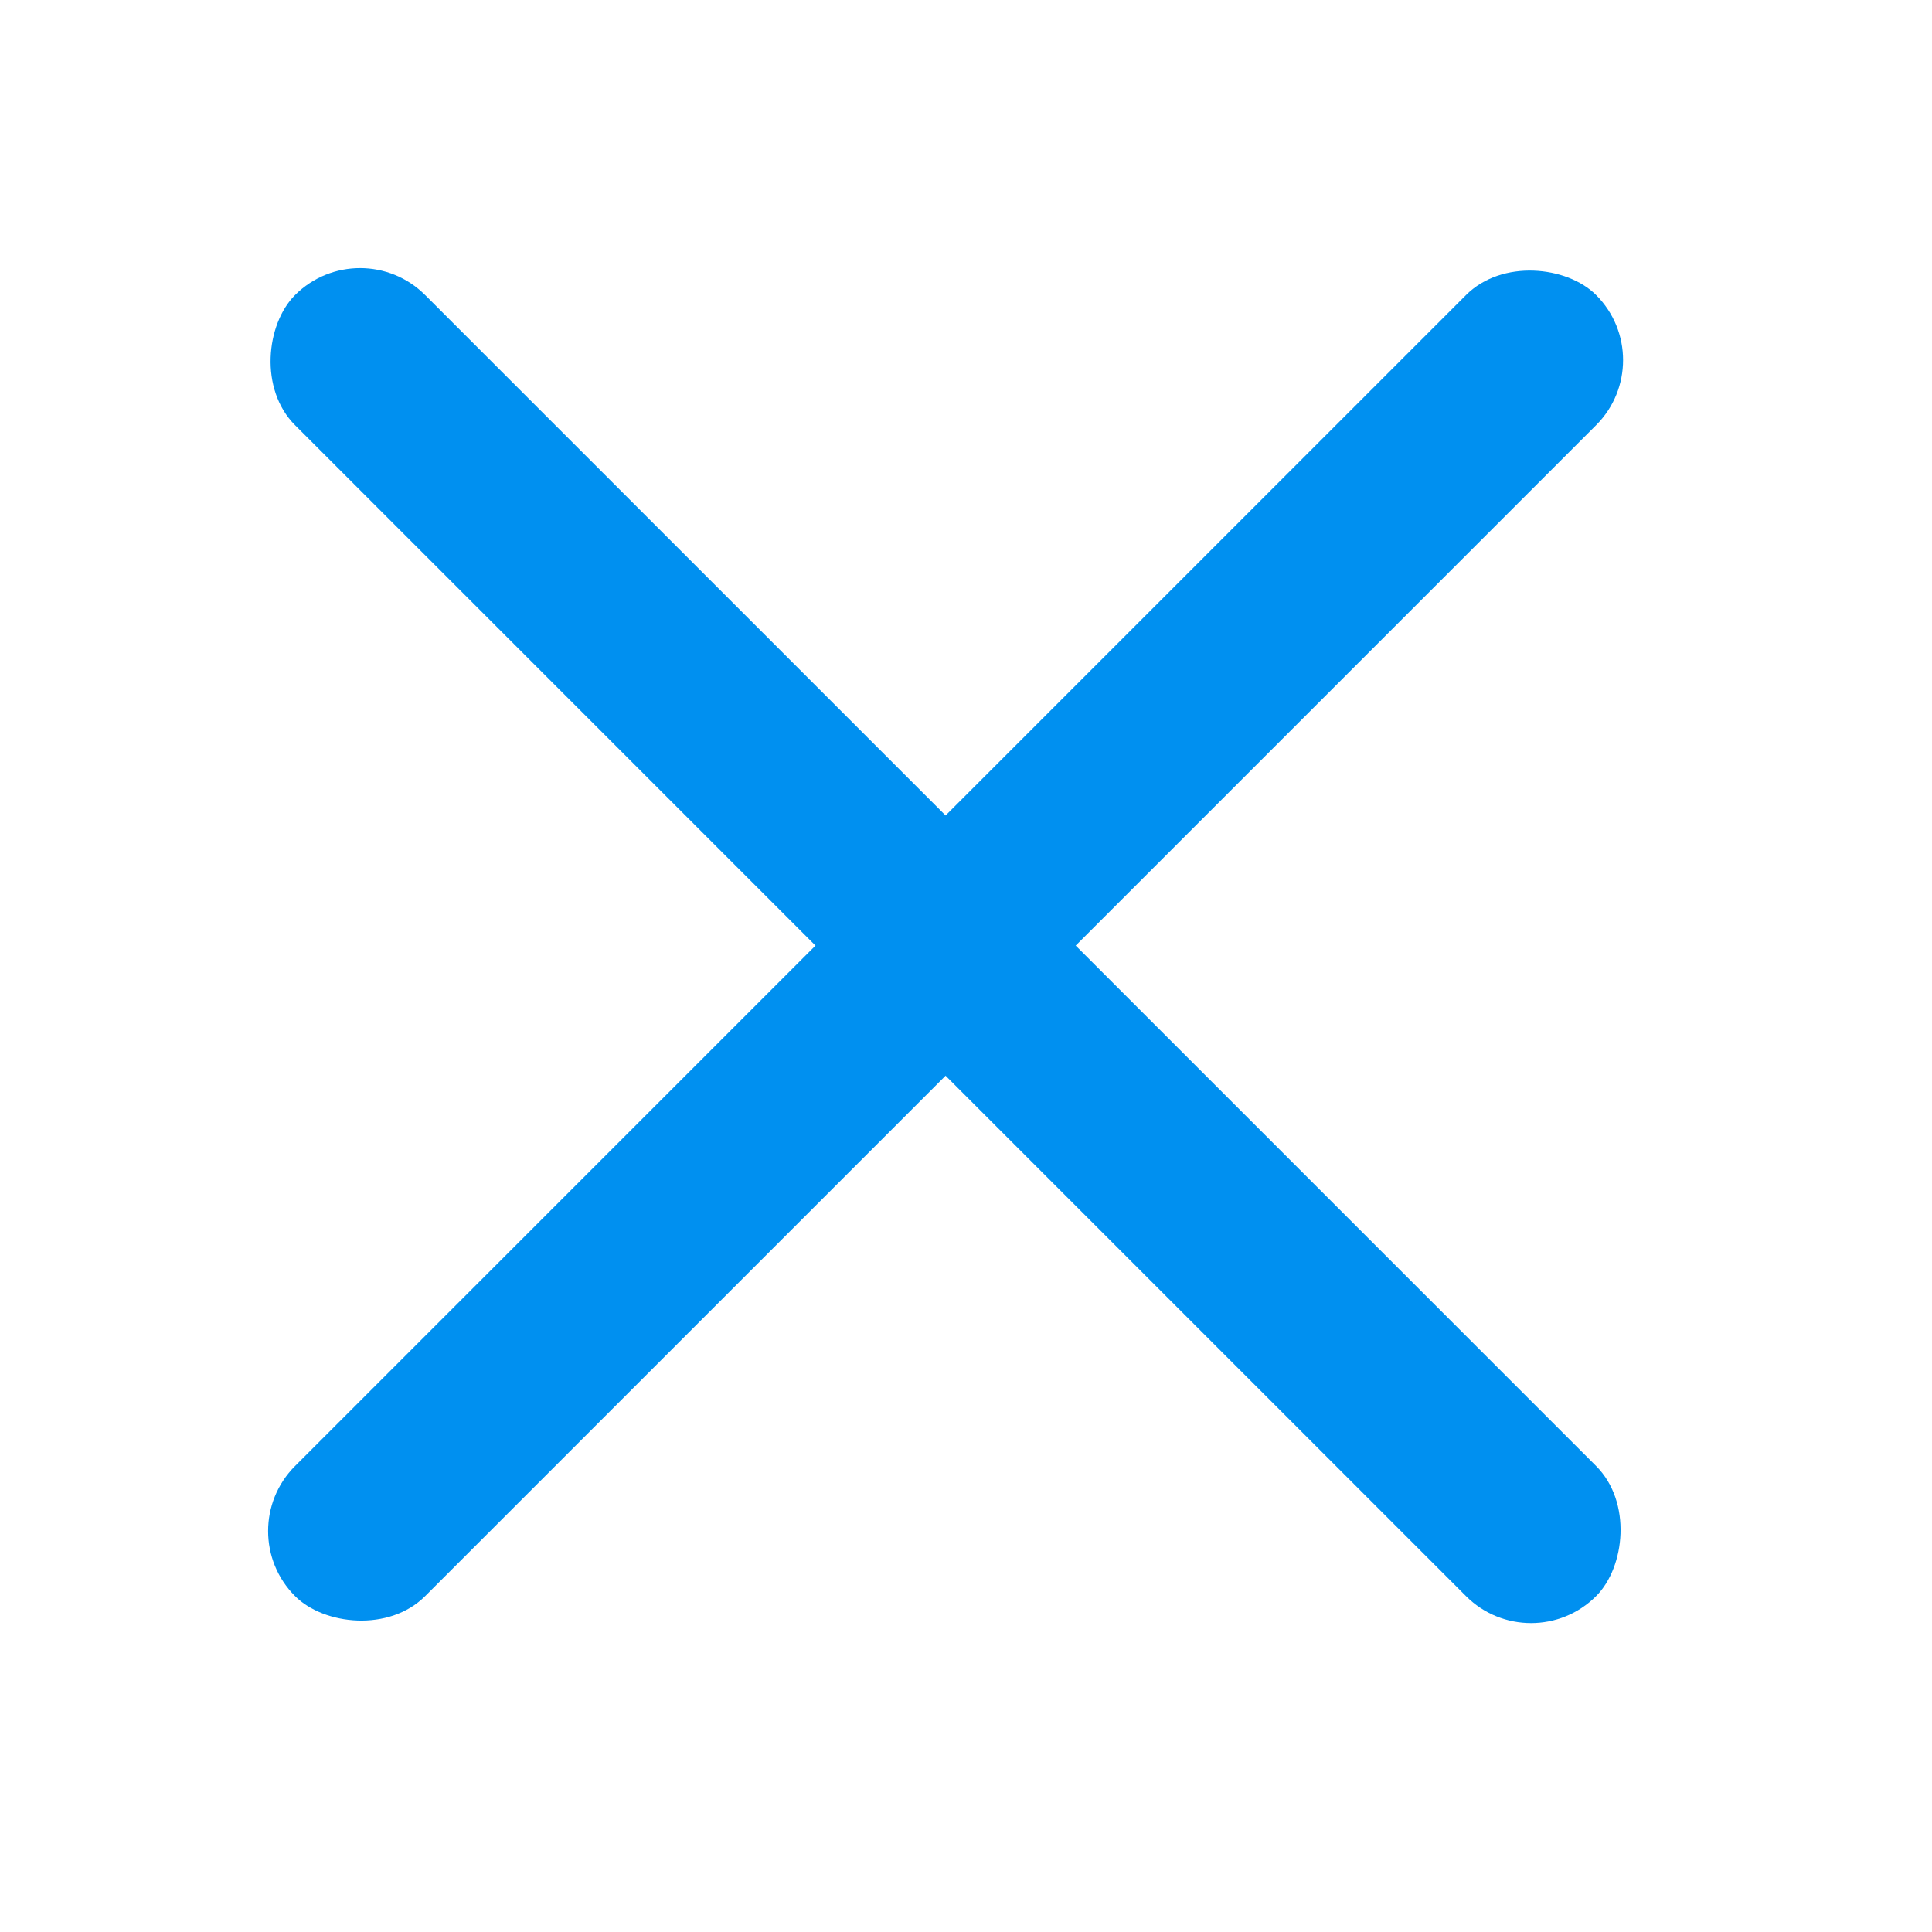 <svg xmlns="http://www.w3.org/2000/svg" width="42" height="42" viewBox="0 0 42 42">
  <g id="Menu_Icon" data-name="Menu Icon" transform="translate(-328 -18)">
    <rect id="Base" width="42" height="42" transform="translate(328 18)" fill="#ff385c" opacity="0"/>
    <rect id="Base-2" data-name="Base" width="40" height="4" rx="2" transform="translate(335.828 23) rotate(45)" fill="#0090f0"/>
    <rect id="Base-3" data-name="Base" width="40" height="4" rx="2" transform="translate(333 51.284) rotate(-45)" fill="#0090f0"/>
  </g>
</svg>

